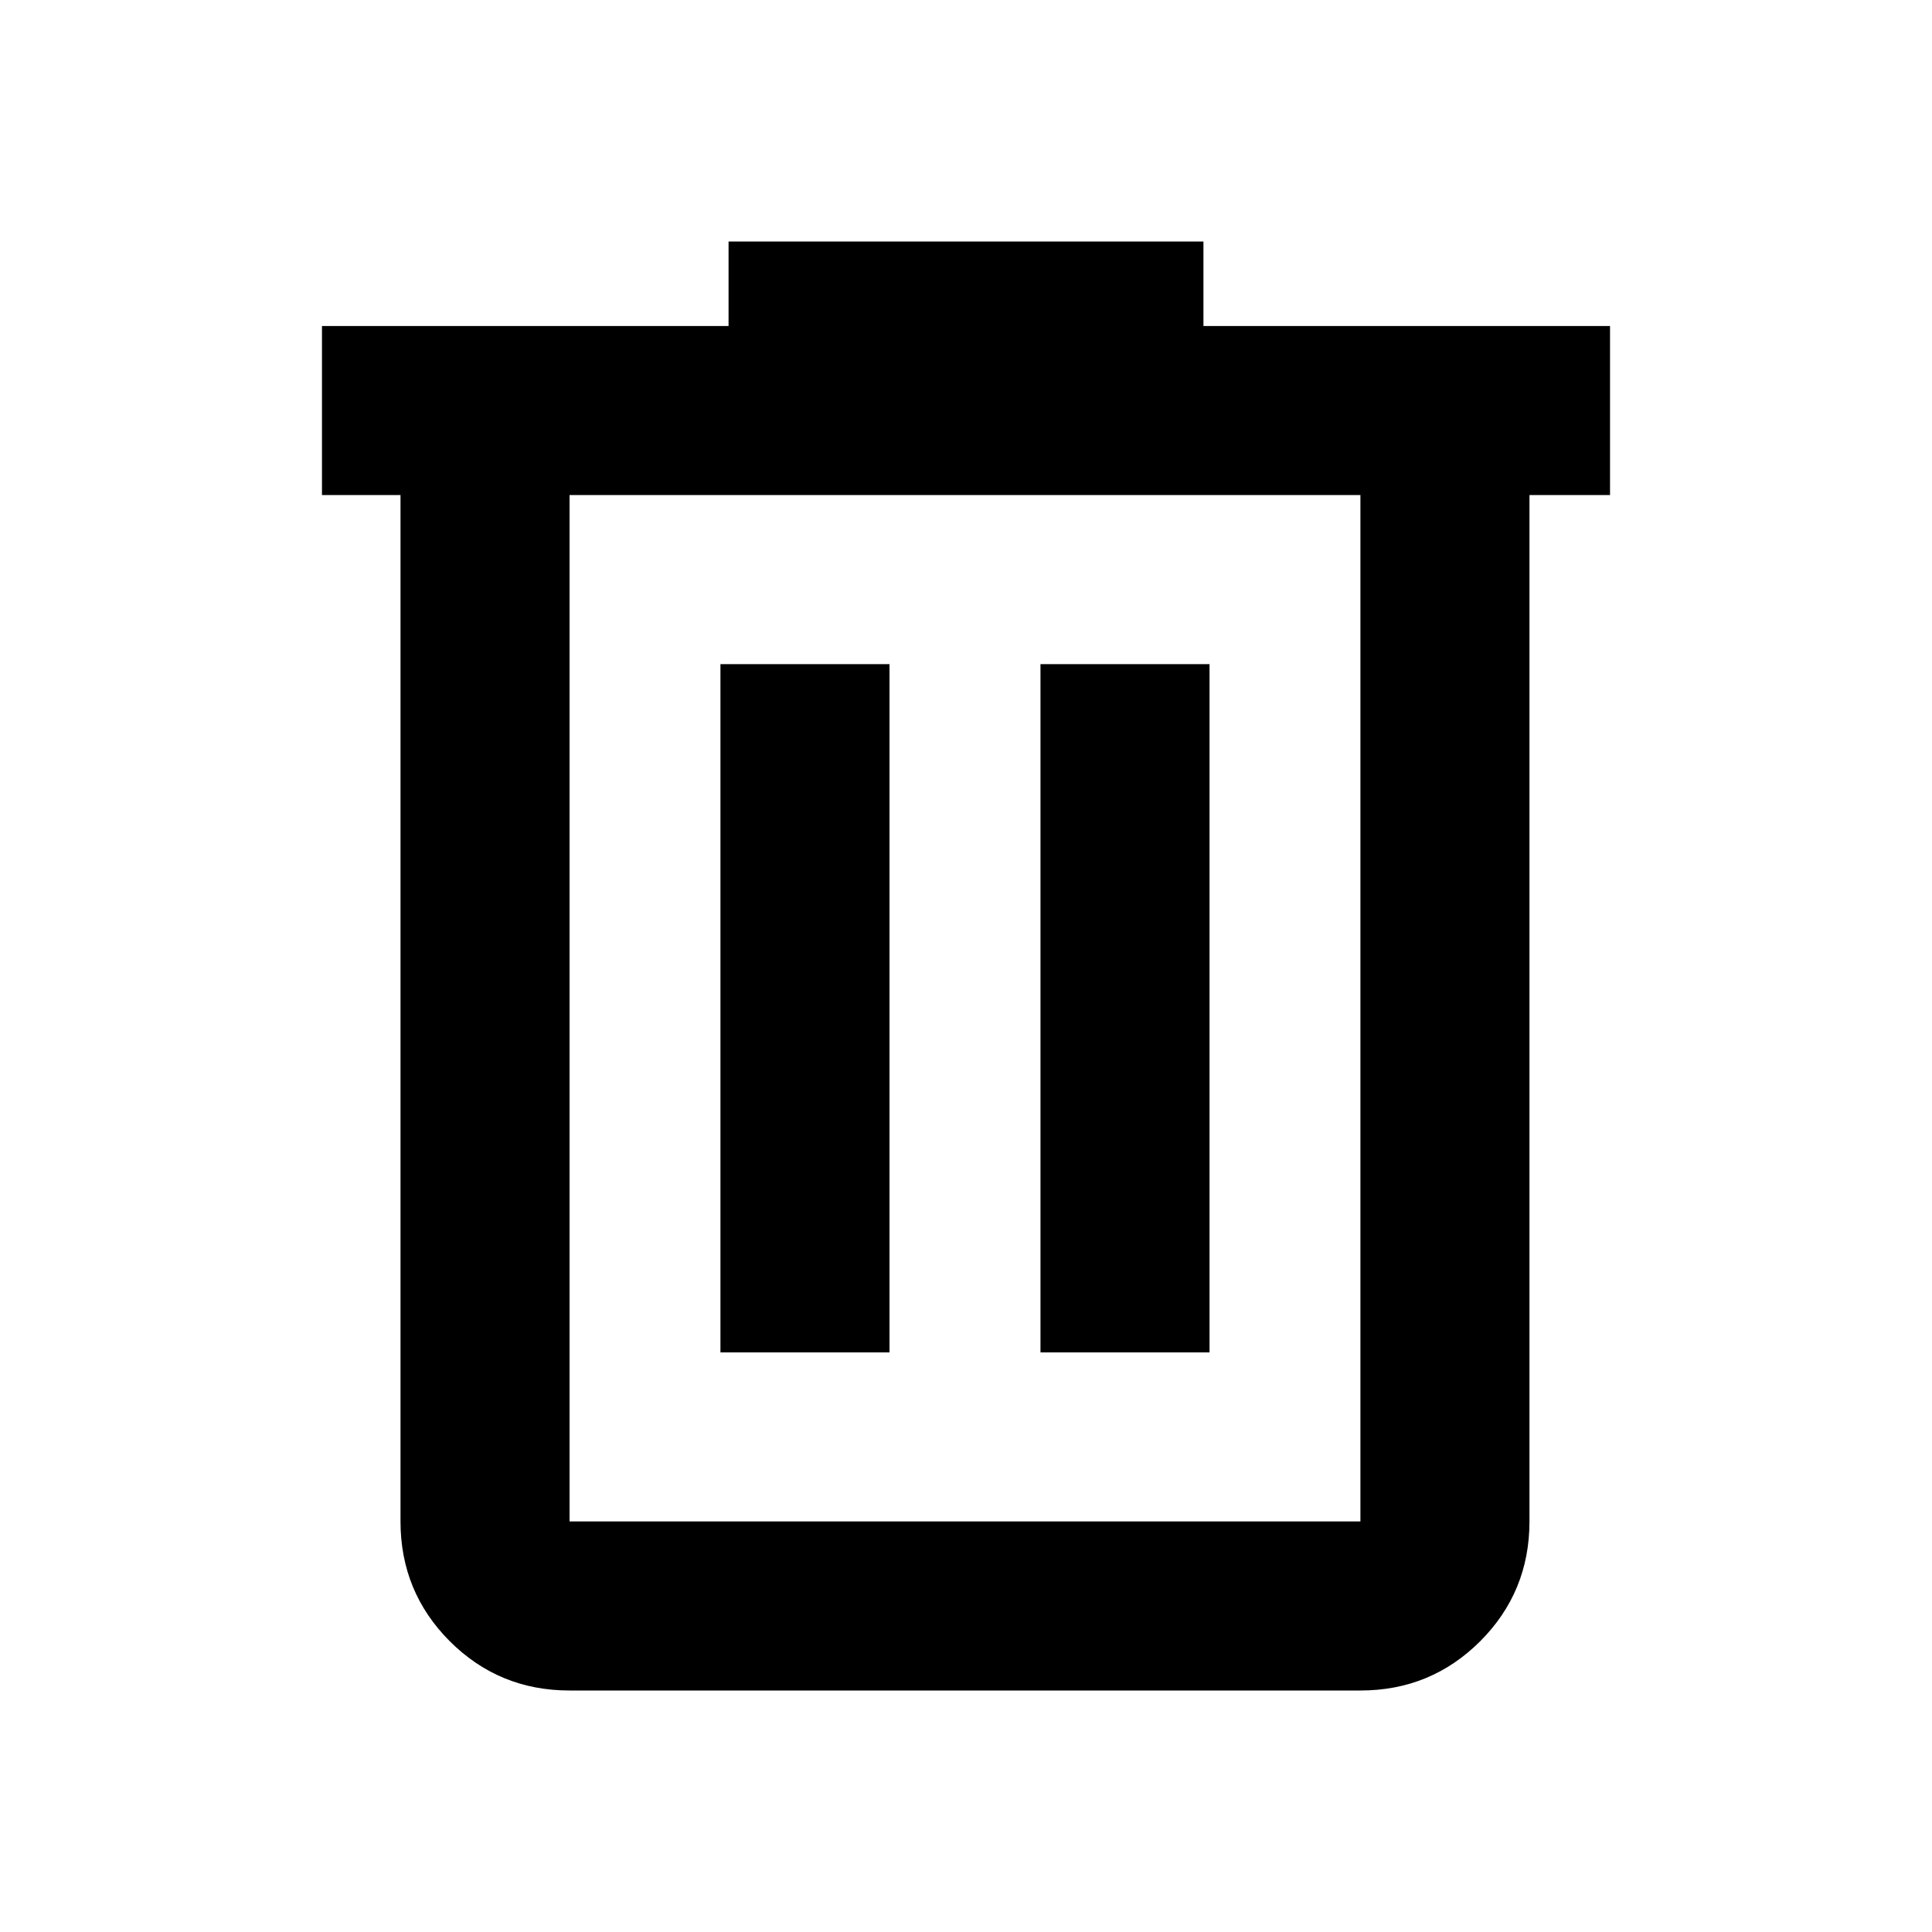 <svg xmlns="http://www.w3.org/2000/svg" height="20" width="20"><path d="M5.896 17.5q-.729 0-1.24-.51-.51-.511-.51-1.24V5.125h-.813v-1.75h4.209V2.5h4.916v.875h4.209v1.75h-.834V15.75q0 .729-.51 1.24-.511.51-1.24.51Zm8.187-12.375H5.896V15.75h8.187ZM7.458 14h1.75V6.875h-1.75Zm3.313 0h1.75V6.875h-1.75ZM5.896 5.125V15.75Z"/></svg>